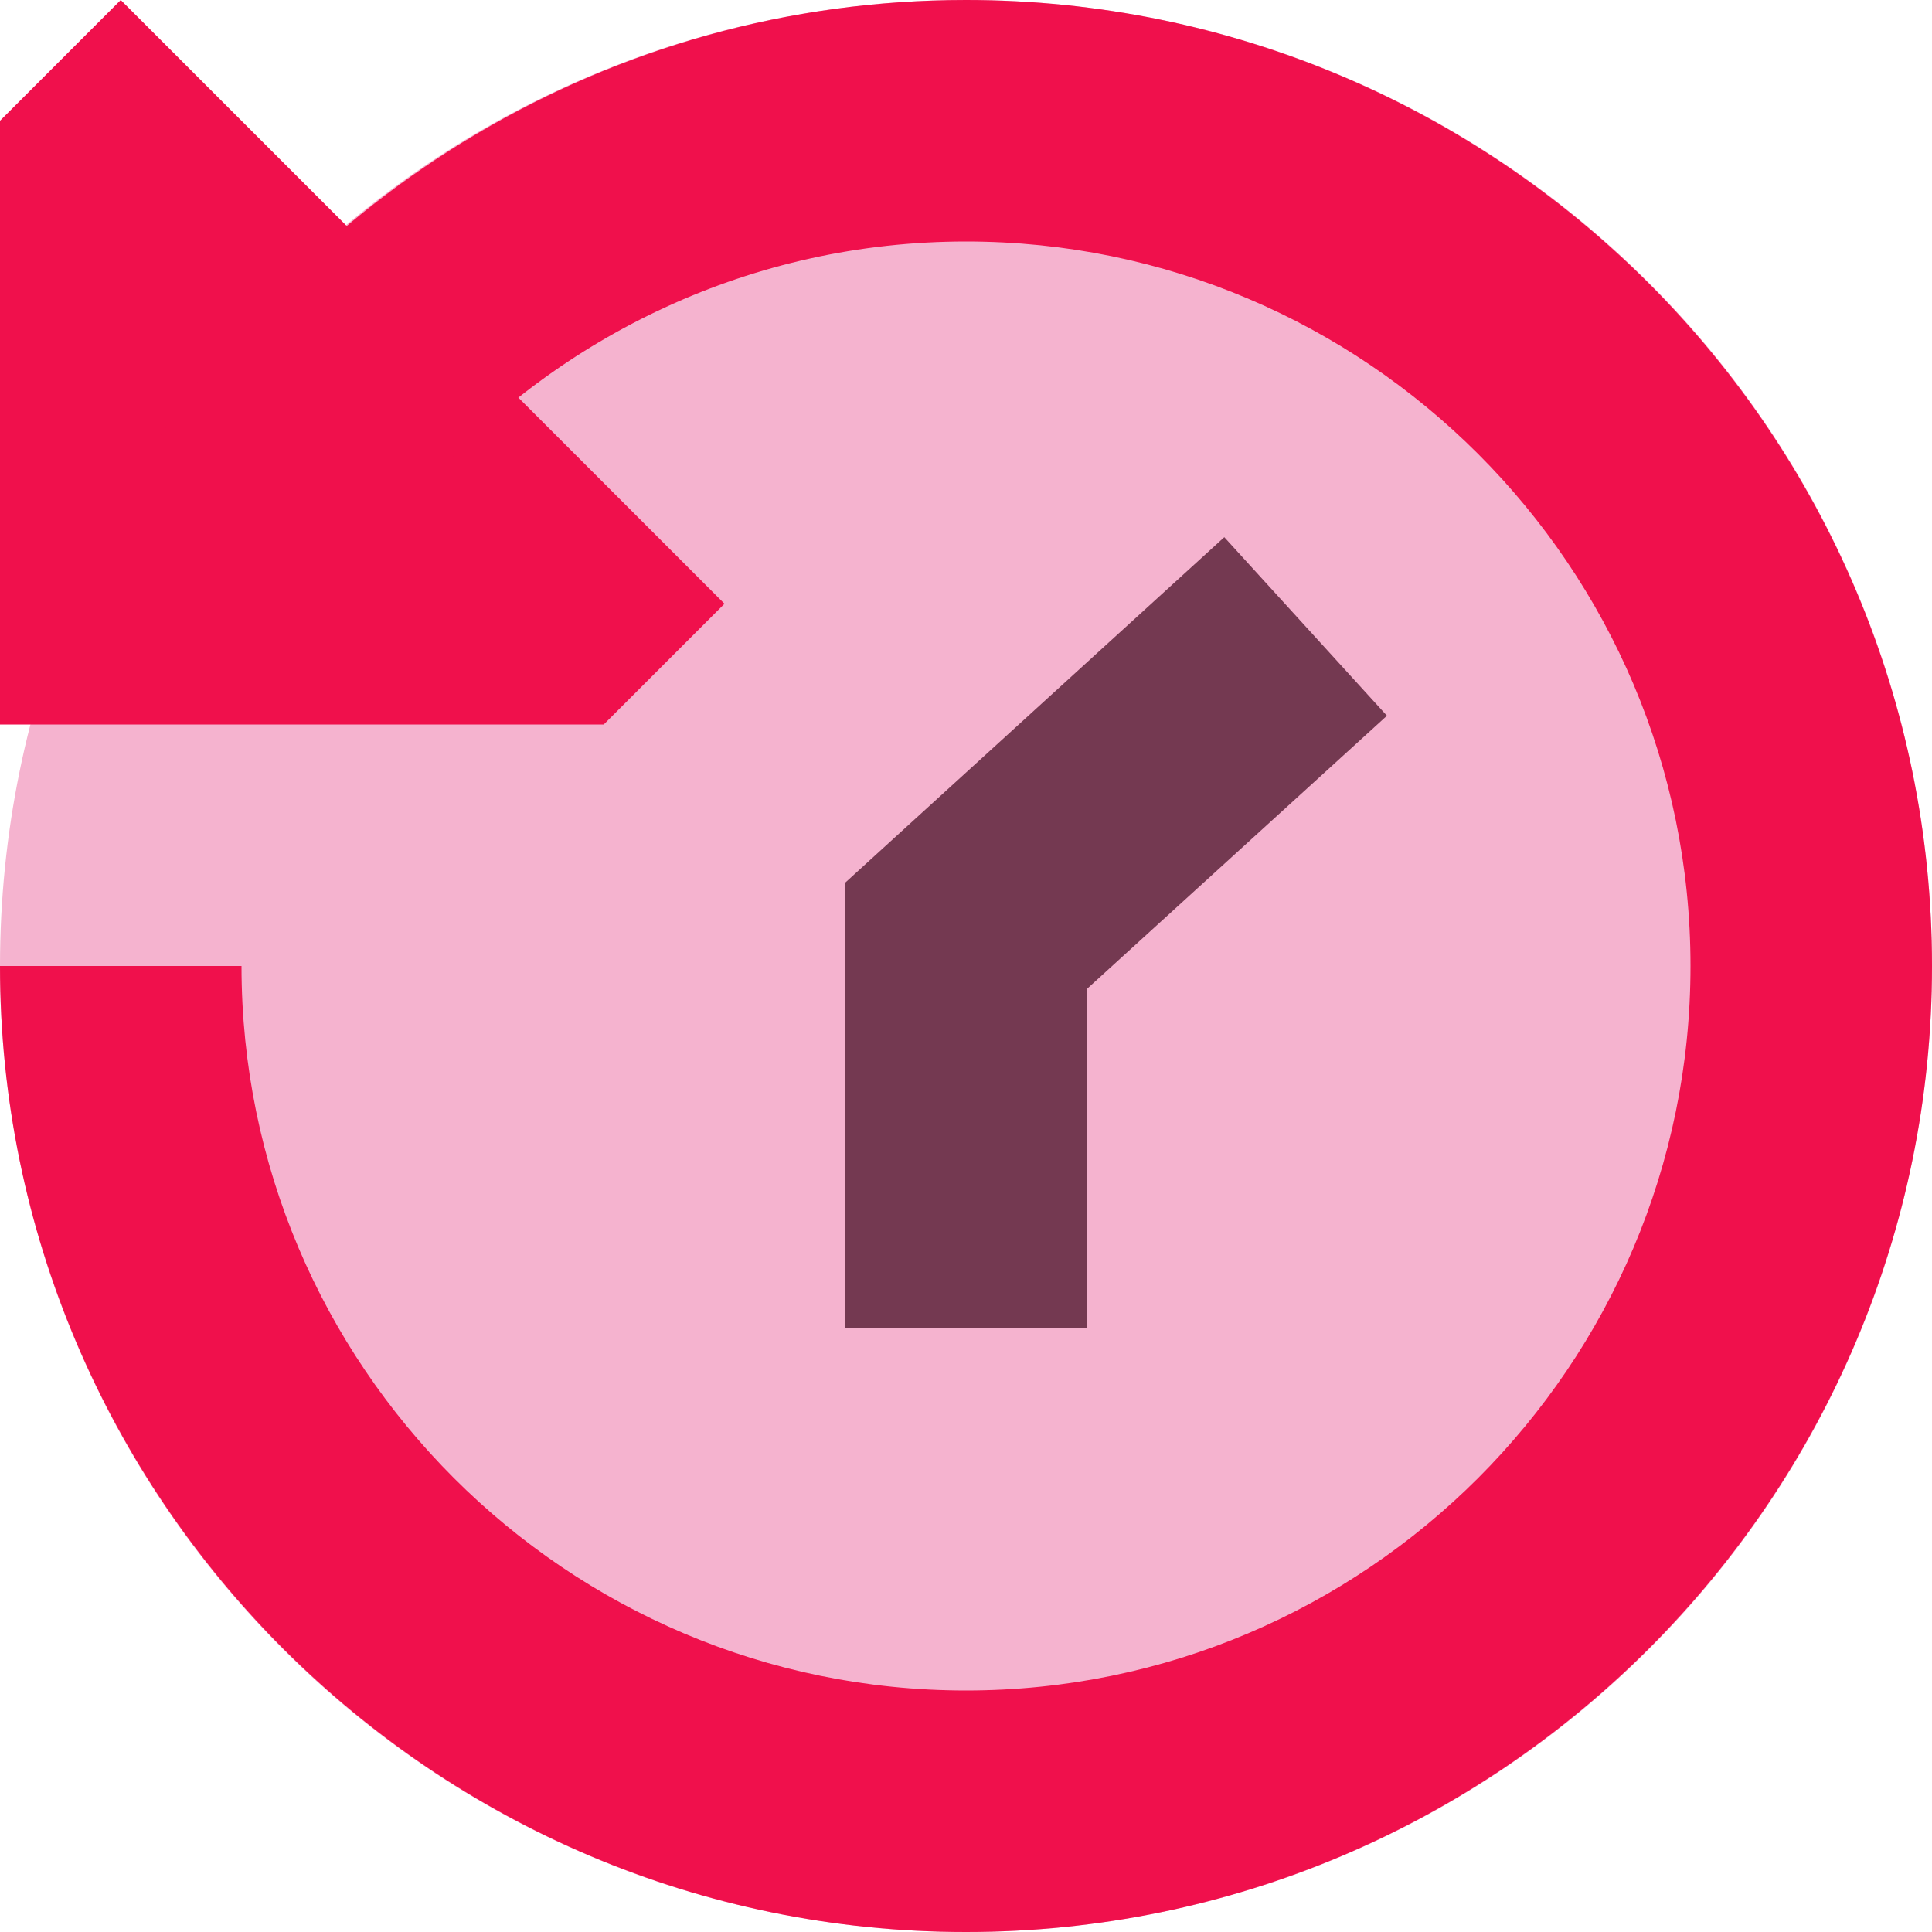 <svg width="26" height="26" viewBox="0 0 26 26" fill="none" xmlns="http://www.w3.org/2000/svg">
<path d="M13 26C20.18 26 26 20.18 26 13C26 5.82 20.18 0 13 0C5.82 0 0 5.82 0 13C0 20.18 5.82 26 13 26Z" fill="#F5B3CF"/>
<path d="M1.625 0L0 1.625V9.75H8.125L9.75 8.125L1.625 0Z" fill="#F0104C"/>
<path d="M13 0C8.201 0 4.011 2.621 1.758 6.5H5.753C7.54 4.511 10.122 3.25 13 3.25C18.377 3.25 22.75 7.623 22.75 13C22.75 18.377 18.377 22.75 13 22.75C7.623 22.75 3.25 18.377 3.25 13H0C0 20.168 5.832 26 13 26C20.168 26 26 20.168 26 13C26 5.832 20.168 0 13 0Z" fill="#F0104C"/>
<path d="M16.476 7.229L11.375 11.878V17.875H14.625V13.311L18.665 9.632L16.476 7.229Z" fill="#743951"/>
</svg>
